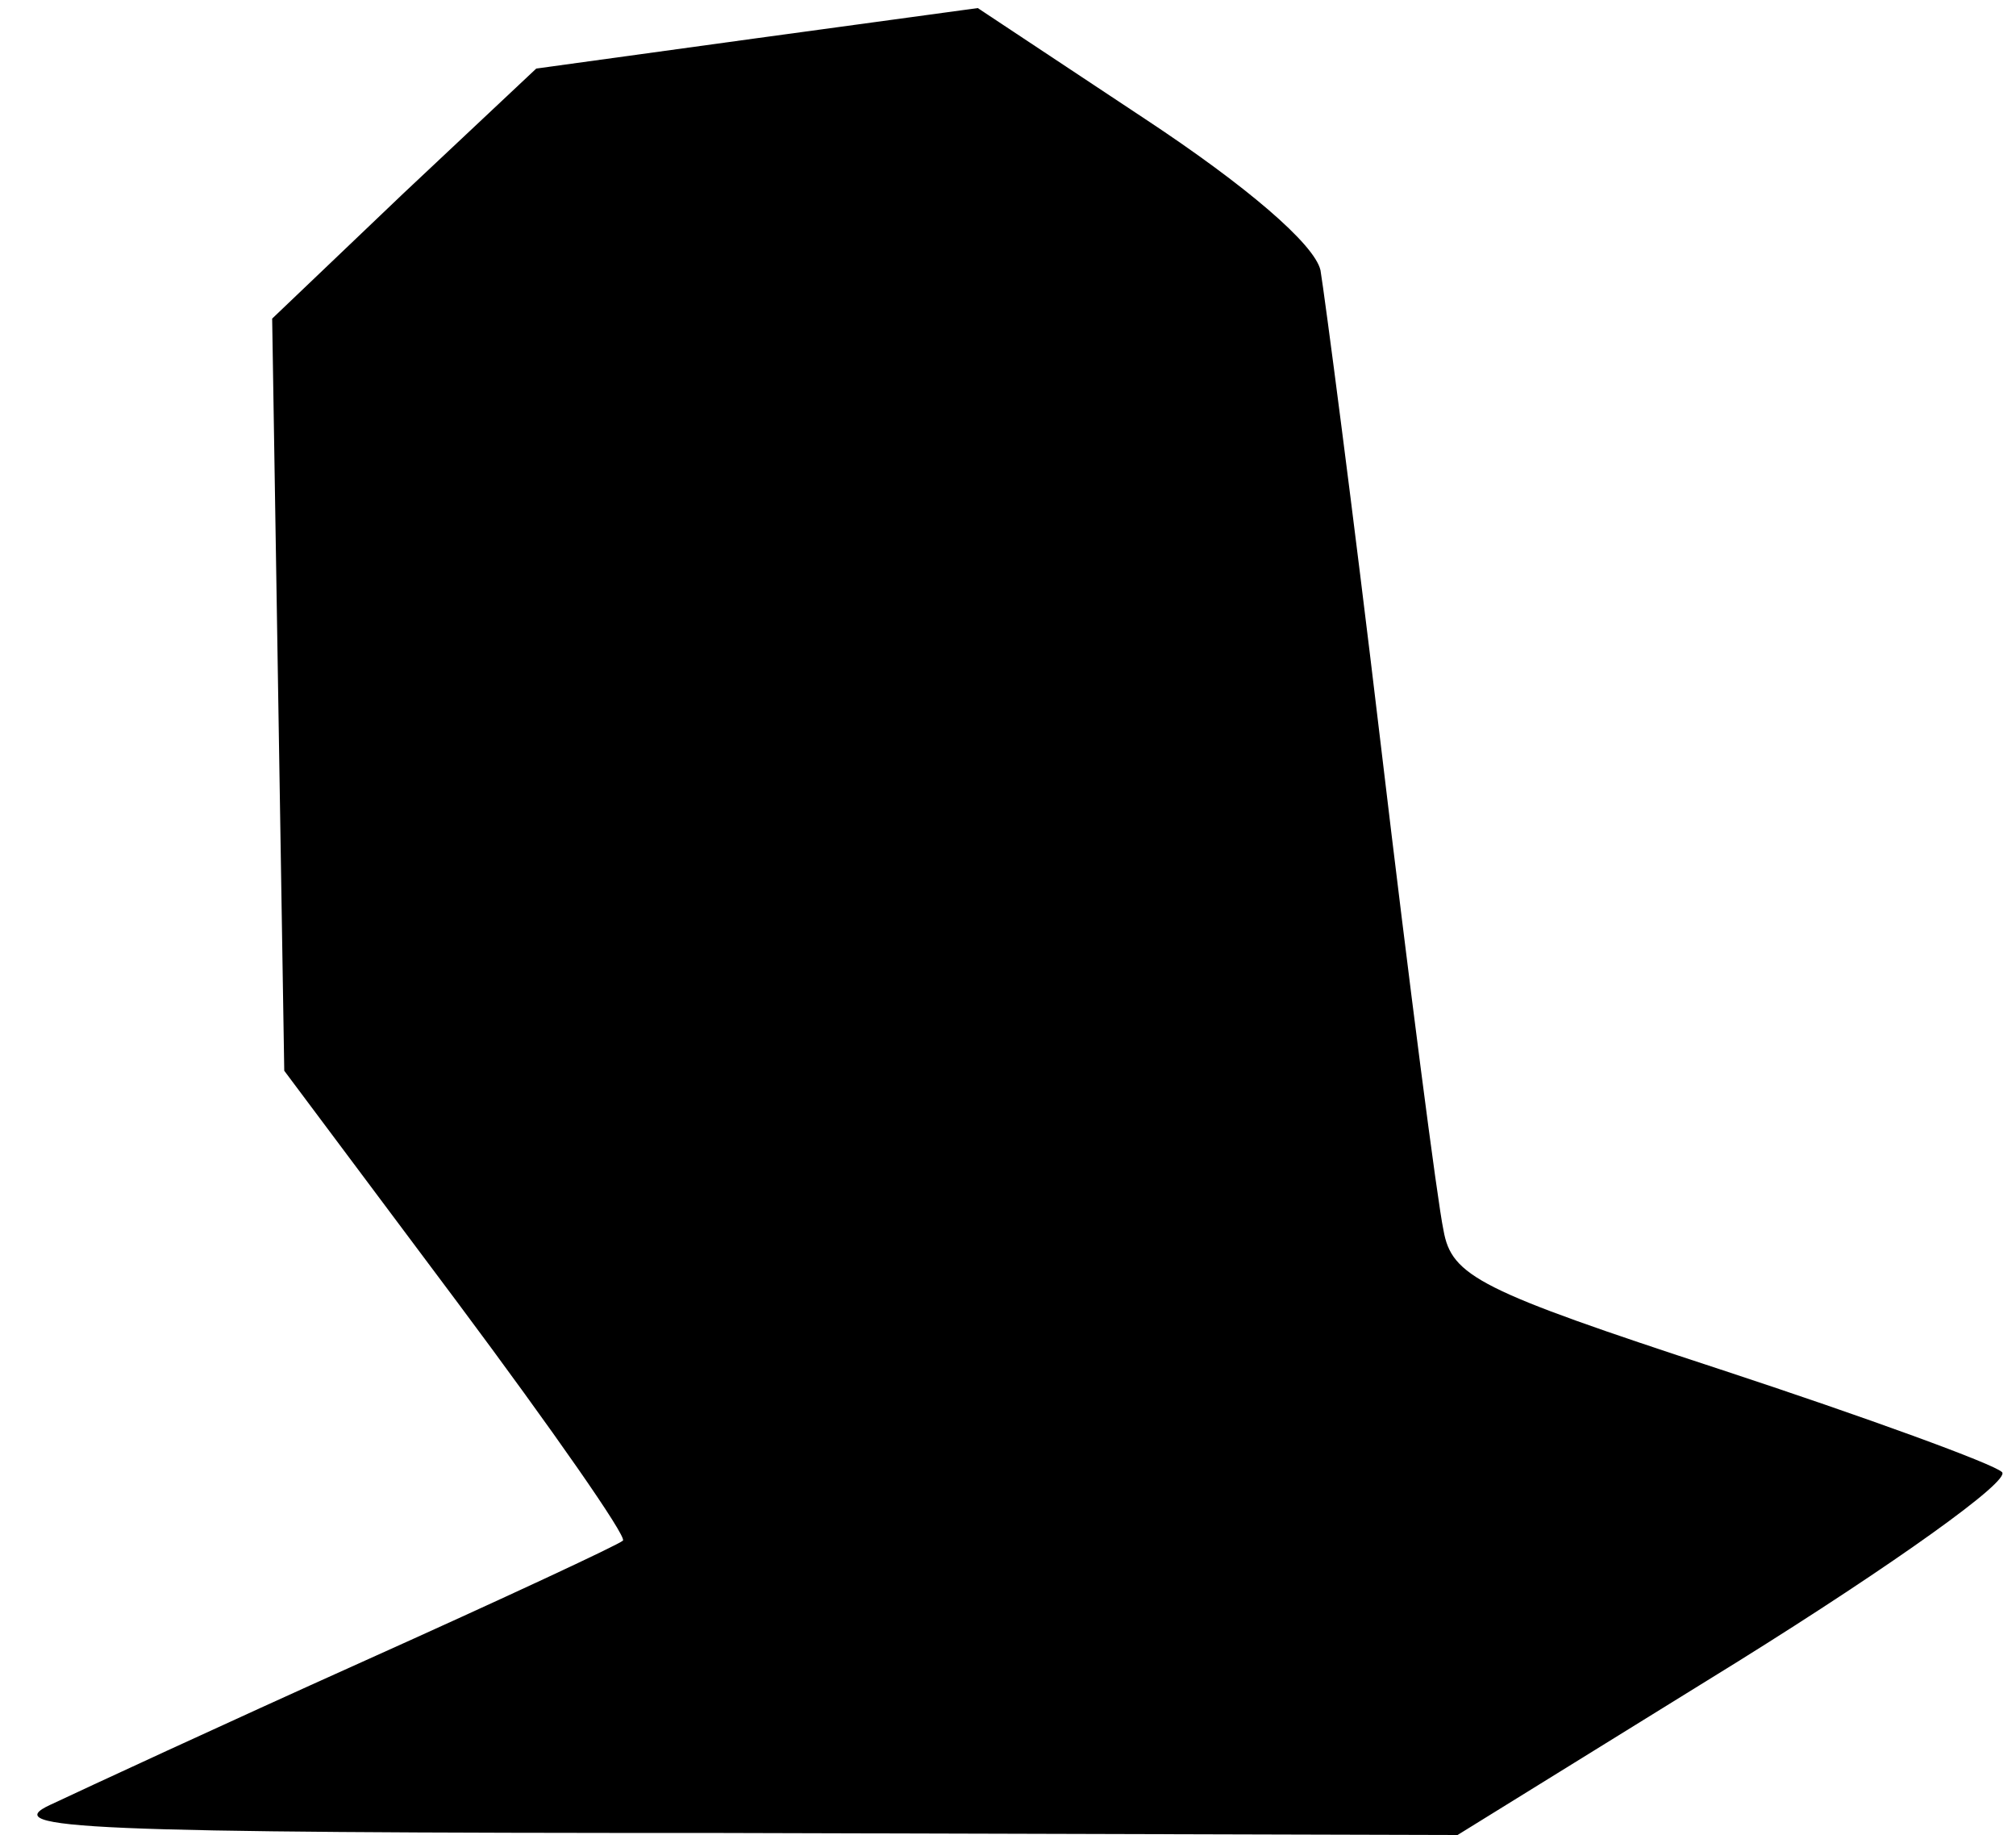<?xml version="1.0" standalone="no"?>
<!DOCTYPE svg PUBLIC "-//W3C//DTD SVG 20010904//EN"
 "http://www.w3.org/TR/2001/REC-SVG-20010904/DTD/svg10.dtd">
<svg version="1.0" xmlns="http://www.w3.org/2000/svg"
 width="100pt" height="91pt" viewBox="0 0 100 91"
 preserveAspectRatio="xMidYMid meet">
<g transform="translate(0,91) scale(0.1,-0.1)"
fill="#000000" stroke="none">
<path fill="#000000" stroke="none" d="M375 891 l-109 -15 -66 -62 -65 -62 3
-187 3 -186 86 -115 c47 -63 84 -116 82 -118 -2 -2 -60 -29 -129 -60 -69 -31
-138 -63 -155 -71 -26 -12 15 -14 334 -14 l364 -1 139 86 c77 48 136 90 131
94 -4 4 -67 27 -140 51 -119 39 -133 46 -137 69 -3 14 -17 122 -31 240 -14
118 -28 224 -30 236 -3 13 -37 42 -87 75 l-83 55 -110 -15z"/>
</g>
</svg>
